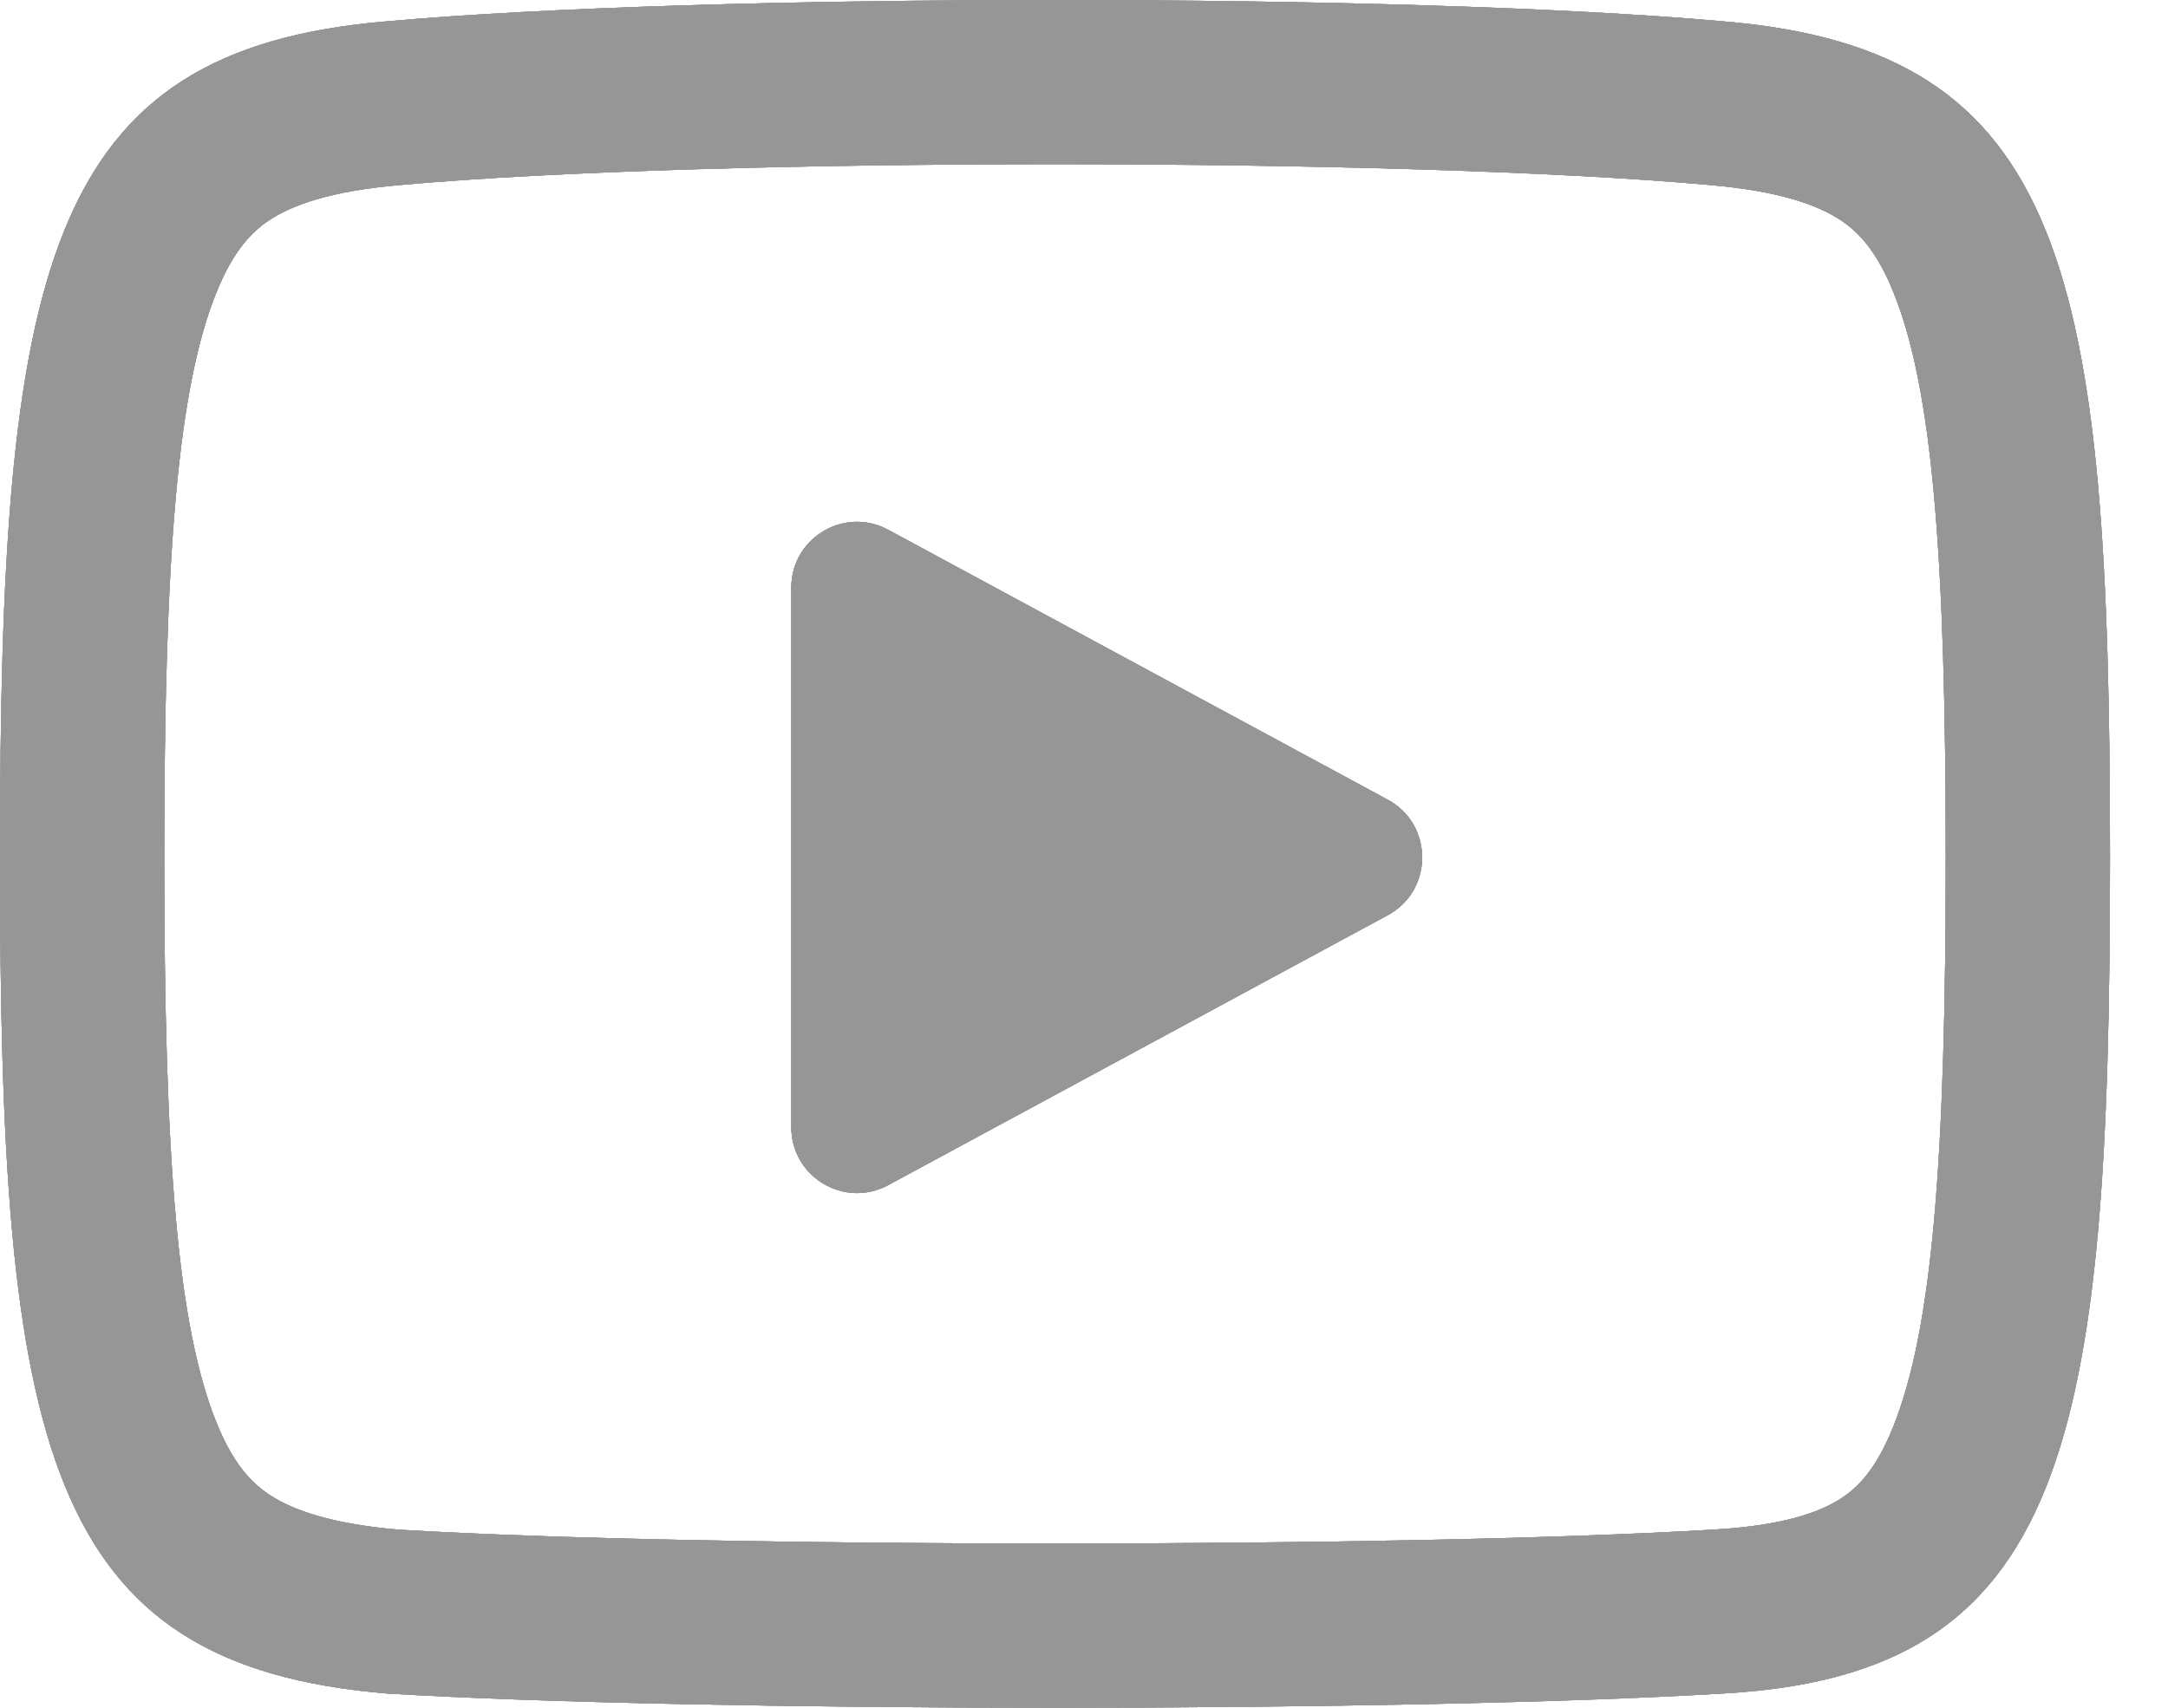 <svg width="33" height="26" viewBox="0 0 33 26" fill="none" xmlns="http://www.w3.org/2000/svg">
<path fill-rule="evenodd" clip-rule="evenodd" d="M26.004 2.815L26.013 2.816L26.021 2.817C27.088 2.906 27.664 3.124 27.997 3.338C28.287 3.525 28.563 3.817 28.815 4.435C29.415 5.904 29.617 8.454 29.617 13.054C29.617 17.652 29.416 20.244 28.812 21.735C28.557 22.366 28.282 22.65 28.009 22.823C27.697 23.022 27.142 23.229 26.09 23.287L26.09 23.287L26.079 23.288C21.371 23.57 10.8 23.571 6.068 23.289C5.019 23.199 4.45 22.983 4.12 22.77C3.83 22.583 3.554 22.292 3.301 21.674C2.701 20.205 2.5 17.654 2.5 13.054C2.5 8.454 2.701 5.904 3.301 4.435C3.554 3.817 3.83 3.525 4.12 3.338C4.453 3.124 5.029 2.906 6.095 2.817L6.104 2.816L6.112 2.815C10.781 2.395 21.336 2.395 26.004 2.815ZM0 13.054C0 22.022 0.669 25.349 5.888 25.783C10.706 26.072 21.411 26.072 26.229 25.783C31.448 25.494 32.117 22.022 32.117 13.054C32.117 4.086 31.448 0.759 26.229 0.325C21.411 -0.108 10.706 -0.108 5.888 0.325C0.669 0.759 0 4.086 0 13.054ZM13.52 18.043C12.854 18.403 12.045 17.92 12.045 17.163V8.946C12.045 8.188 12.854 7.706 13.52 8.066L21.123 12.175C21.822 12.553 21.822 13.556 21.123 13.934L13.52 18.043Z" fill="#969696"/>
<path fill-rule="evenodd" clip-rule="evenodd" d="M26.004 2.815L26.013 2.816L26.021 2.817C27.088 2.906 27.664 3.124 27.997 3.338C28.287 3.525 28.563 3.817 28.815 4.435C29.415 5.904 29.617 8.454 29.617 13.054C29.617 17.652 29.416 20.244 28.812 21.735C28.557 22.366 28.282 22.65 28.009 22.823C27.697 23.022 27.142 23.229 26.09 23.287L26.09 23.287L26.079 23.288C21.371 23.57 10.8 23.571 6.068 23.289C5.019 23.199 4.45 22.983 4.12 22.77C3.83 22.583 3.554 22.292 3.301 21.674C2.701 20.205 2.5 17.654 2.5 13.054C2.5 8.454 2.701 5.904 3.301 4.435C3.554 3.817 3.83 3.525 4.12 3.338C4.453 3.124 5.029 2.906 6.095 2.817L6.104 2.816L6.112 2.815C10.781 2.395 21.336 2.395 26.004 2.815ZM0 13.054C0 22.022 0.669 25.349 5.888 25.783C10.706 26.072 21.411 26.072 26.229 25.783C31.448 25.494 32.117 22.022 32.117 13.054C32.117 4.086 31.448 0.759 26.229 0.325C21.411 -0.108 10.706 -0.108 5.888 0.325C0.669 0.759 0 4.086 0 13.054ZM13.52 18.043C12.854 18.403 12.045 17.92 12.045 17.163V8.946C12.045 8.188 12.854 7.706 13.52 8.066L21.123 12.175C21.822 12.553 21.822 13.556 21.123 13.934L13.52 18.043Z" fill="#969696"/>
<path fill-rule="evenodd" clip-rule="evenodd" d="M26.004 2.815L26.013 2.816L26.021 2.817C27.088 2.906 27.664 3.124 27.997 3.338C28.287 3.525 28.563 3.817 28.815 4.435C29.415 5.904 29.617 8.454 29.617 13.054C29.617 17.652 29.416 20.244 28.812 21.735C28.557 22.366 28.282 22.65 28.009 22.823C27.697 23.022 27.142 23.229 26.09 23.287L26.09 23.287L26.079 23.288C21.371 23.57 10.8 23.571 6.068 23.289C5.019 23.199 4.45 22.983 4.12 22.77C3.83 22.583 3.554 22.292 3.301 21.674C2.701 20.205 2.5 17.654 2.5 13.054C2.5 8.454 2.701 5.904 3.301 4.435C3.554 3.817 3.83 3.525 4.12 3.338C4.453 3.124 5.029 2.906 6.095 2.817L6.104 2.816L6.112 2.815C10.781 2.395 21.336 2.395 26.004 2.815ZM0 13.054C0 22.022 0.669 25.349 5.888 25.783C10.706 26.072 21.411 26.072 26.229 25.783C31.448 25.494 32.117 22.022 32.117 13.054C32.117 4.086 31.448 0.759 26.229 0.325C21.411 -0.108 10.706 -0.108 5.888 0.325C0.669 0.759 0 4.086 0 13.054ZM13.52 18.043C12.854 18.403 12.045 17.92 12.045 17.163V8.946C12.045 8.188 12.854 7.706 13.52 8.066L21.123 12.175C21.822 12.553 21.822 13.556 21.123 13.934L13.52 18.043Z" fill="#969696"/>
<path fill-rule="evenodd" clip-rule="evenodd" d="M26.004 2.815L26.013 2.816L26.021 2.817C27.088 2.906 27.664 3.124 27.997 3.338C28.287 3.525 28.563 3.817 28.815 4.435C29.415 5.904 29.617 8.454 29.617 13.054C29.617 17.652 29.416 20.244 28.812 21.735C28.557 22.366 28.282 22.65 28.009 22.823C27.697 23.022 27.142 23.229 26.09 23.287L26.09 23.287L26.079 23.288C21.371 23.57 10.8 23.571 6.068 23.289C5.019 23.199 4.45 22.983 4.12 22.77C3.83 22.583 3.554 22.292 3.301 21.674C2.701 20.205 2.5 17.654 2.5 13.054C2.5 8.454 2.701 5.904 3.301 4.435C3.554 3.817 3.83 3.525 4.12 3.338C4.453 3.124 5.029 2.906 6.095 2.817L6.104 2.816L6.112 2.815C10.781 2.395 21.336 2.395 26.004 2.815ZM0 13.054C0 22.022 0.669 25.349 5.888 25.783C10.706 26.072 21.411 26.072 26.229 25.783C31.448 25.494 32.117 22.022 32.117 13.054C32.117 4.086 31.448 0.759 26.229 0.325C21.411 -0.108 10.706 -0.108 5.888 0.325C0.669 0.759 0 4.086 0 13.054ZM13.52 18.043C12.854 18.403 12.045 17.92 12.045 17.163V8.946C12.045 8.188 12.854 7.706 13.52 8.066L21.123 12.175C21.822 12.553 21.822 13.556 21.123 13.934L13.52 18.043Z" fill="#969696"/>
</svg>
